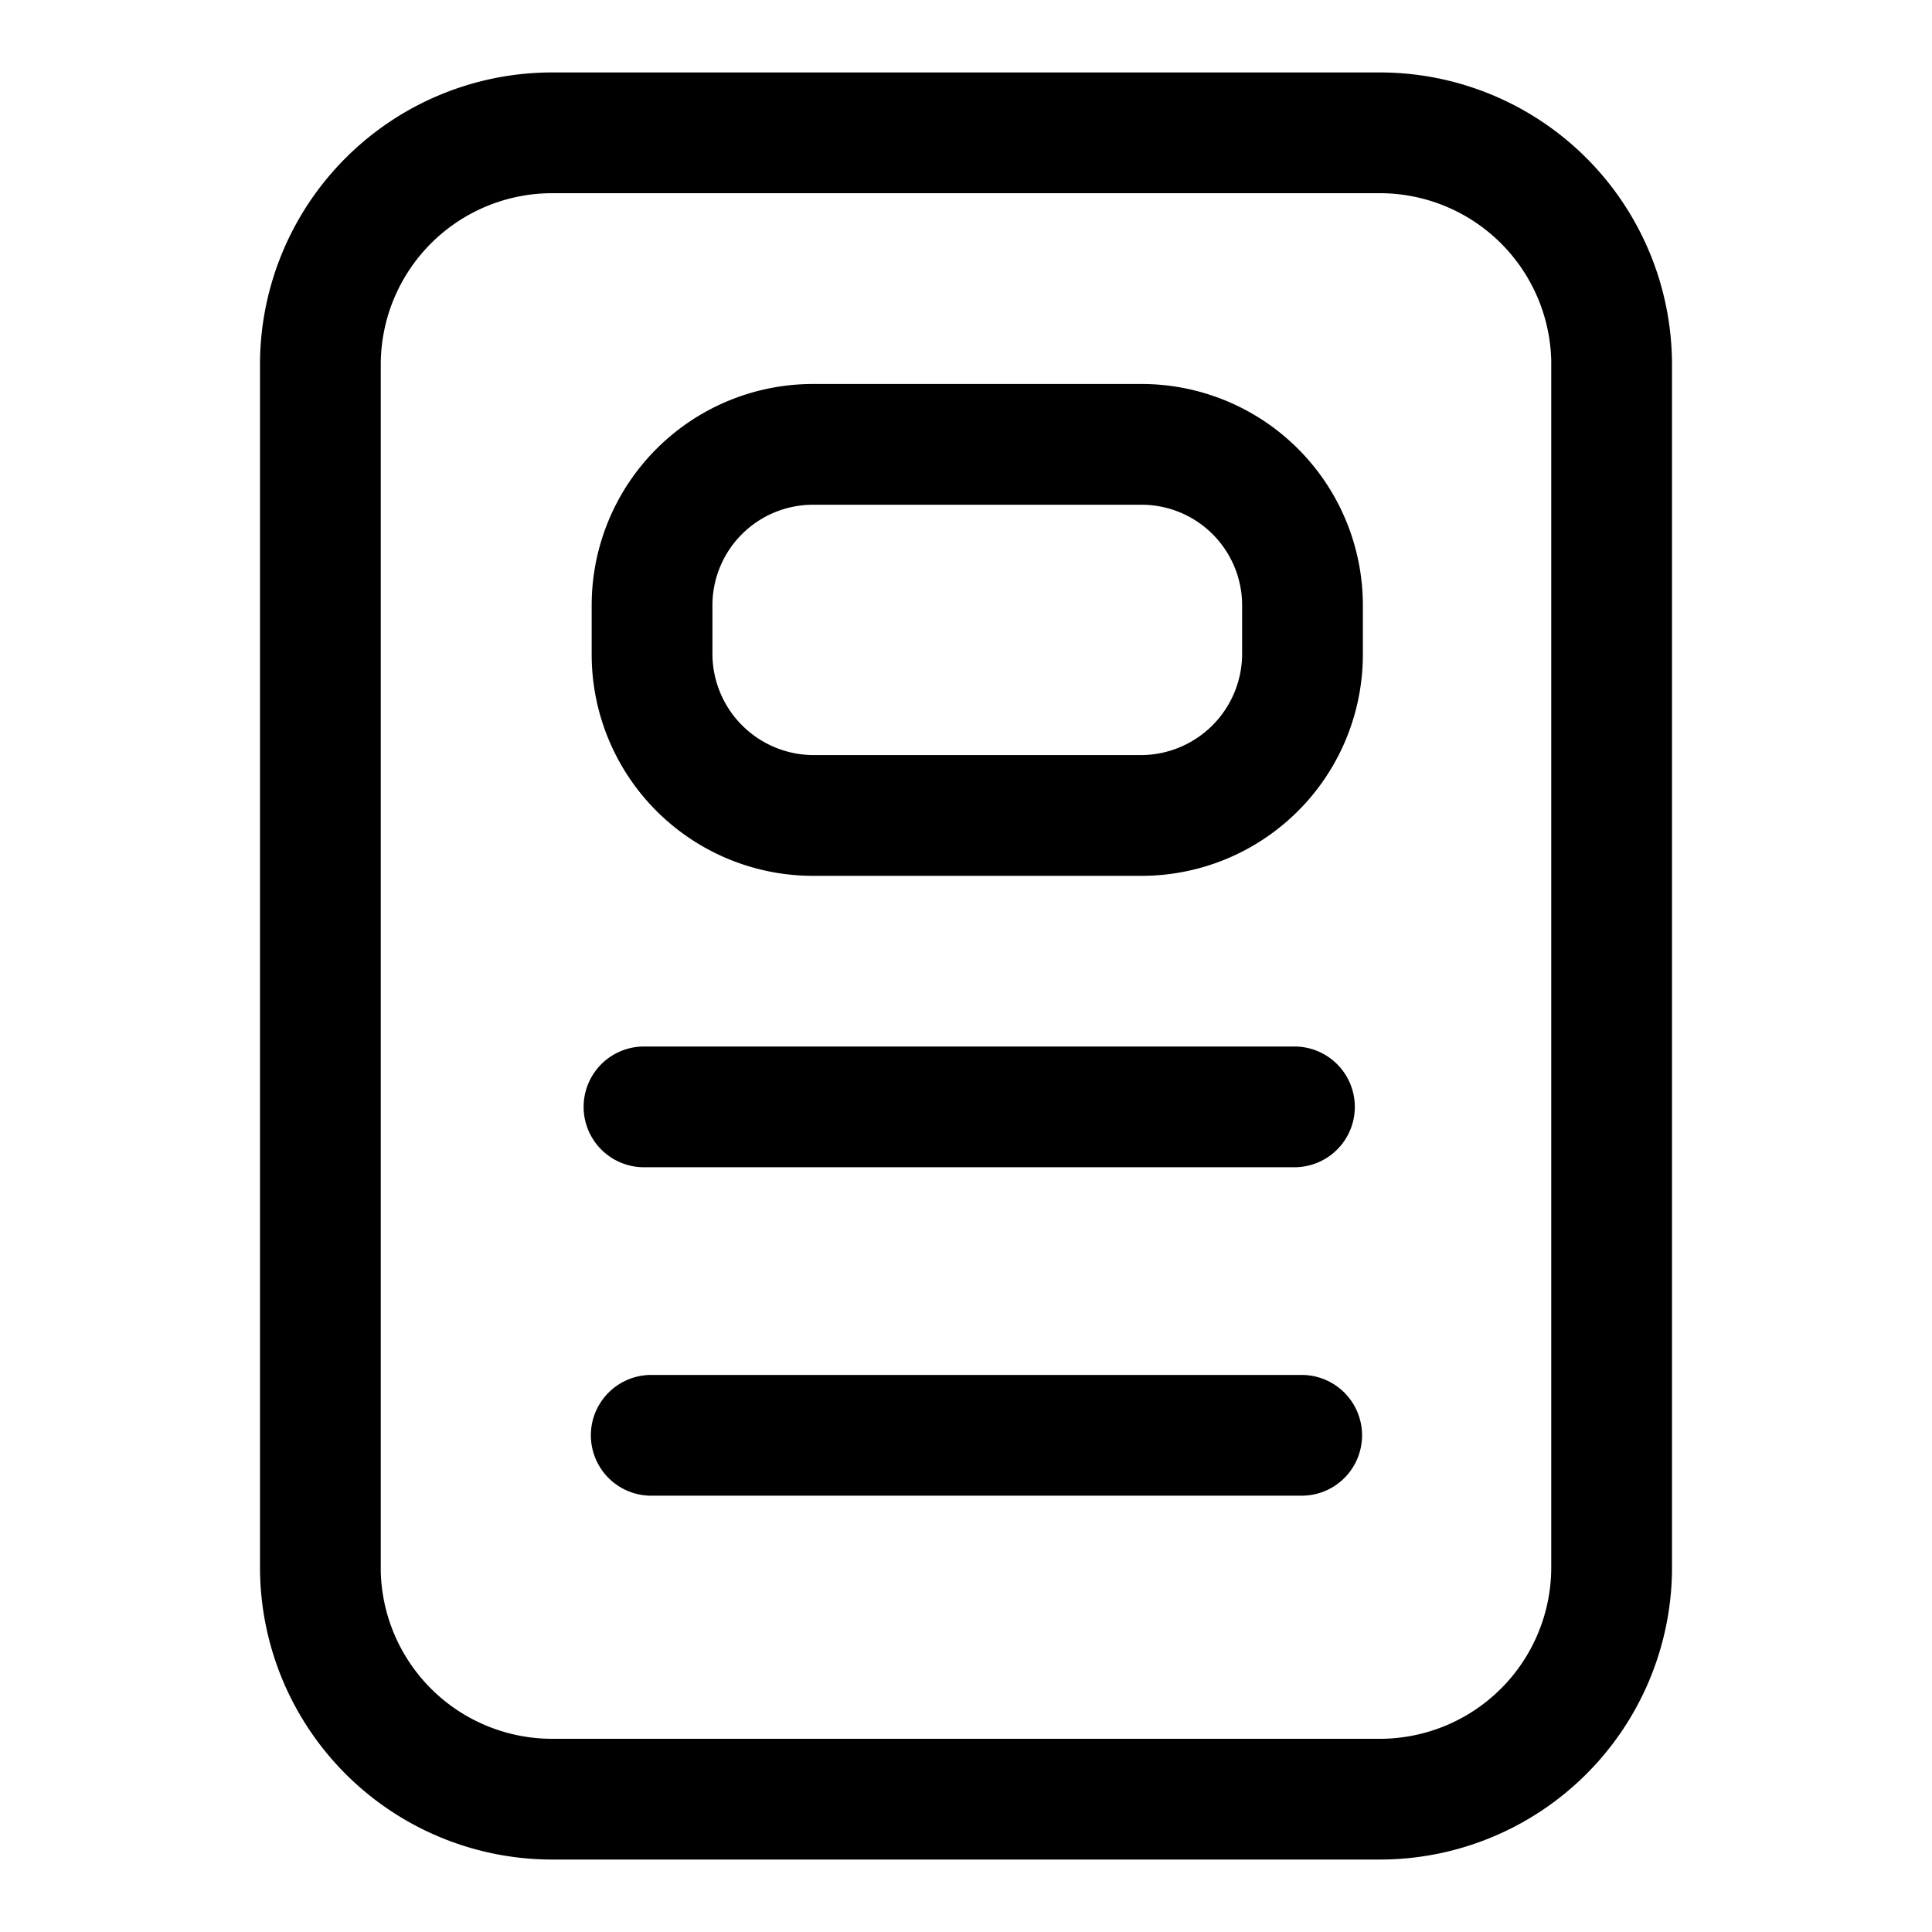 <svg id="Layer_1" data-name="Layer 1" xmlns="http://www.w3.org/2000/svg" xmlns:xlink="http://www.w3.org/1999/xlink" viewBox="0 0 24 24"><defs><style>.cls-1{fill:none;}.cls-2{clip-path:url(#clip-path);}</style><clipPath id="clip-path"><rect class="cls-1" y="-0.06" width="24" height="24"/></clipPath></defs><title>webpage-alt6</title><g class="cls-2"><path d="M17.14,23.1H6.86a3.63,3.63,0,0,1-3.63-3.62v-15A3.63,3.63,0,0,1,6.86.9H17.14a3.63,3.63,0,0,1,3.63,3.62v15A3.63,3.63,0,0,1,17.14,23.1ZM6.86,2.4A2.13,2.13,0,0,0,4.73,4.52v15A2.13,2.13,0,0,0,6.86,21.6H17.14a2.13,2.13,0,0,0,2.13-2.12v-15A2.13,2.13,0,0,0,17.14,2.4Z"/><path d="M14.18,10.88H10.1A2.75,2.75,0,0,1,7.35,8.13V7.52A2.75,2.75,0,0,1,10.1,4.77h4.08a2.75,2.75,0,0,1,2.75,2.75v.61A2.75,2.75,0,0,1,14.18,10.88ZM10.1,6.27A1.25,1.25,0,0,0,8.85,7.52v.61A1.26,1.26,0,0,0,10.1,9.38h4.08a1.26,1.26,0,0,0,1.25-1.25V7.52a1.25,1.25,0,0,0-1.25-1.25Z"/><path d="M16.17,18.58H8.09a.75.75,0,0,1,0-1.5h8.08a.75.75,0,0,1,0,1.5Z"/><path d="M16.07,14.5H8A.75.75,0,0,1,8,13h8.08a.75.75,0,0,1,0,1.5Z"/></g></svg>